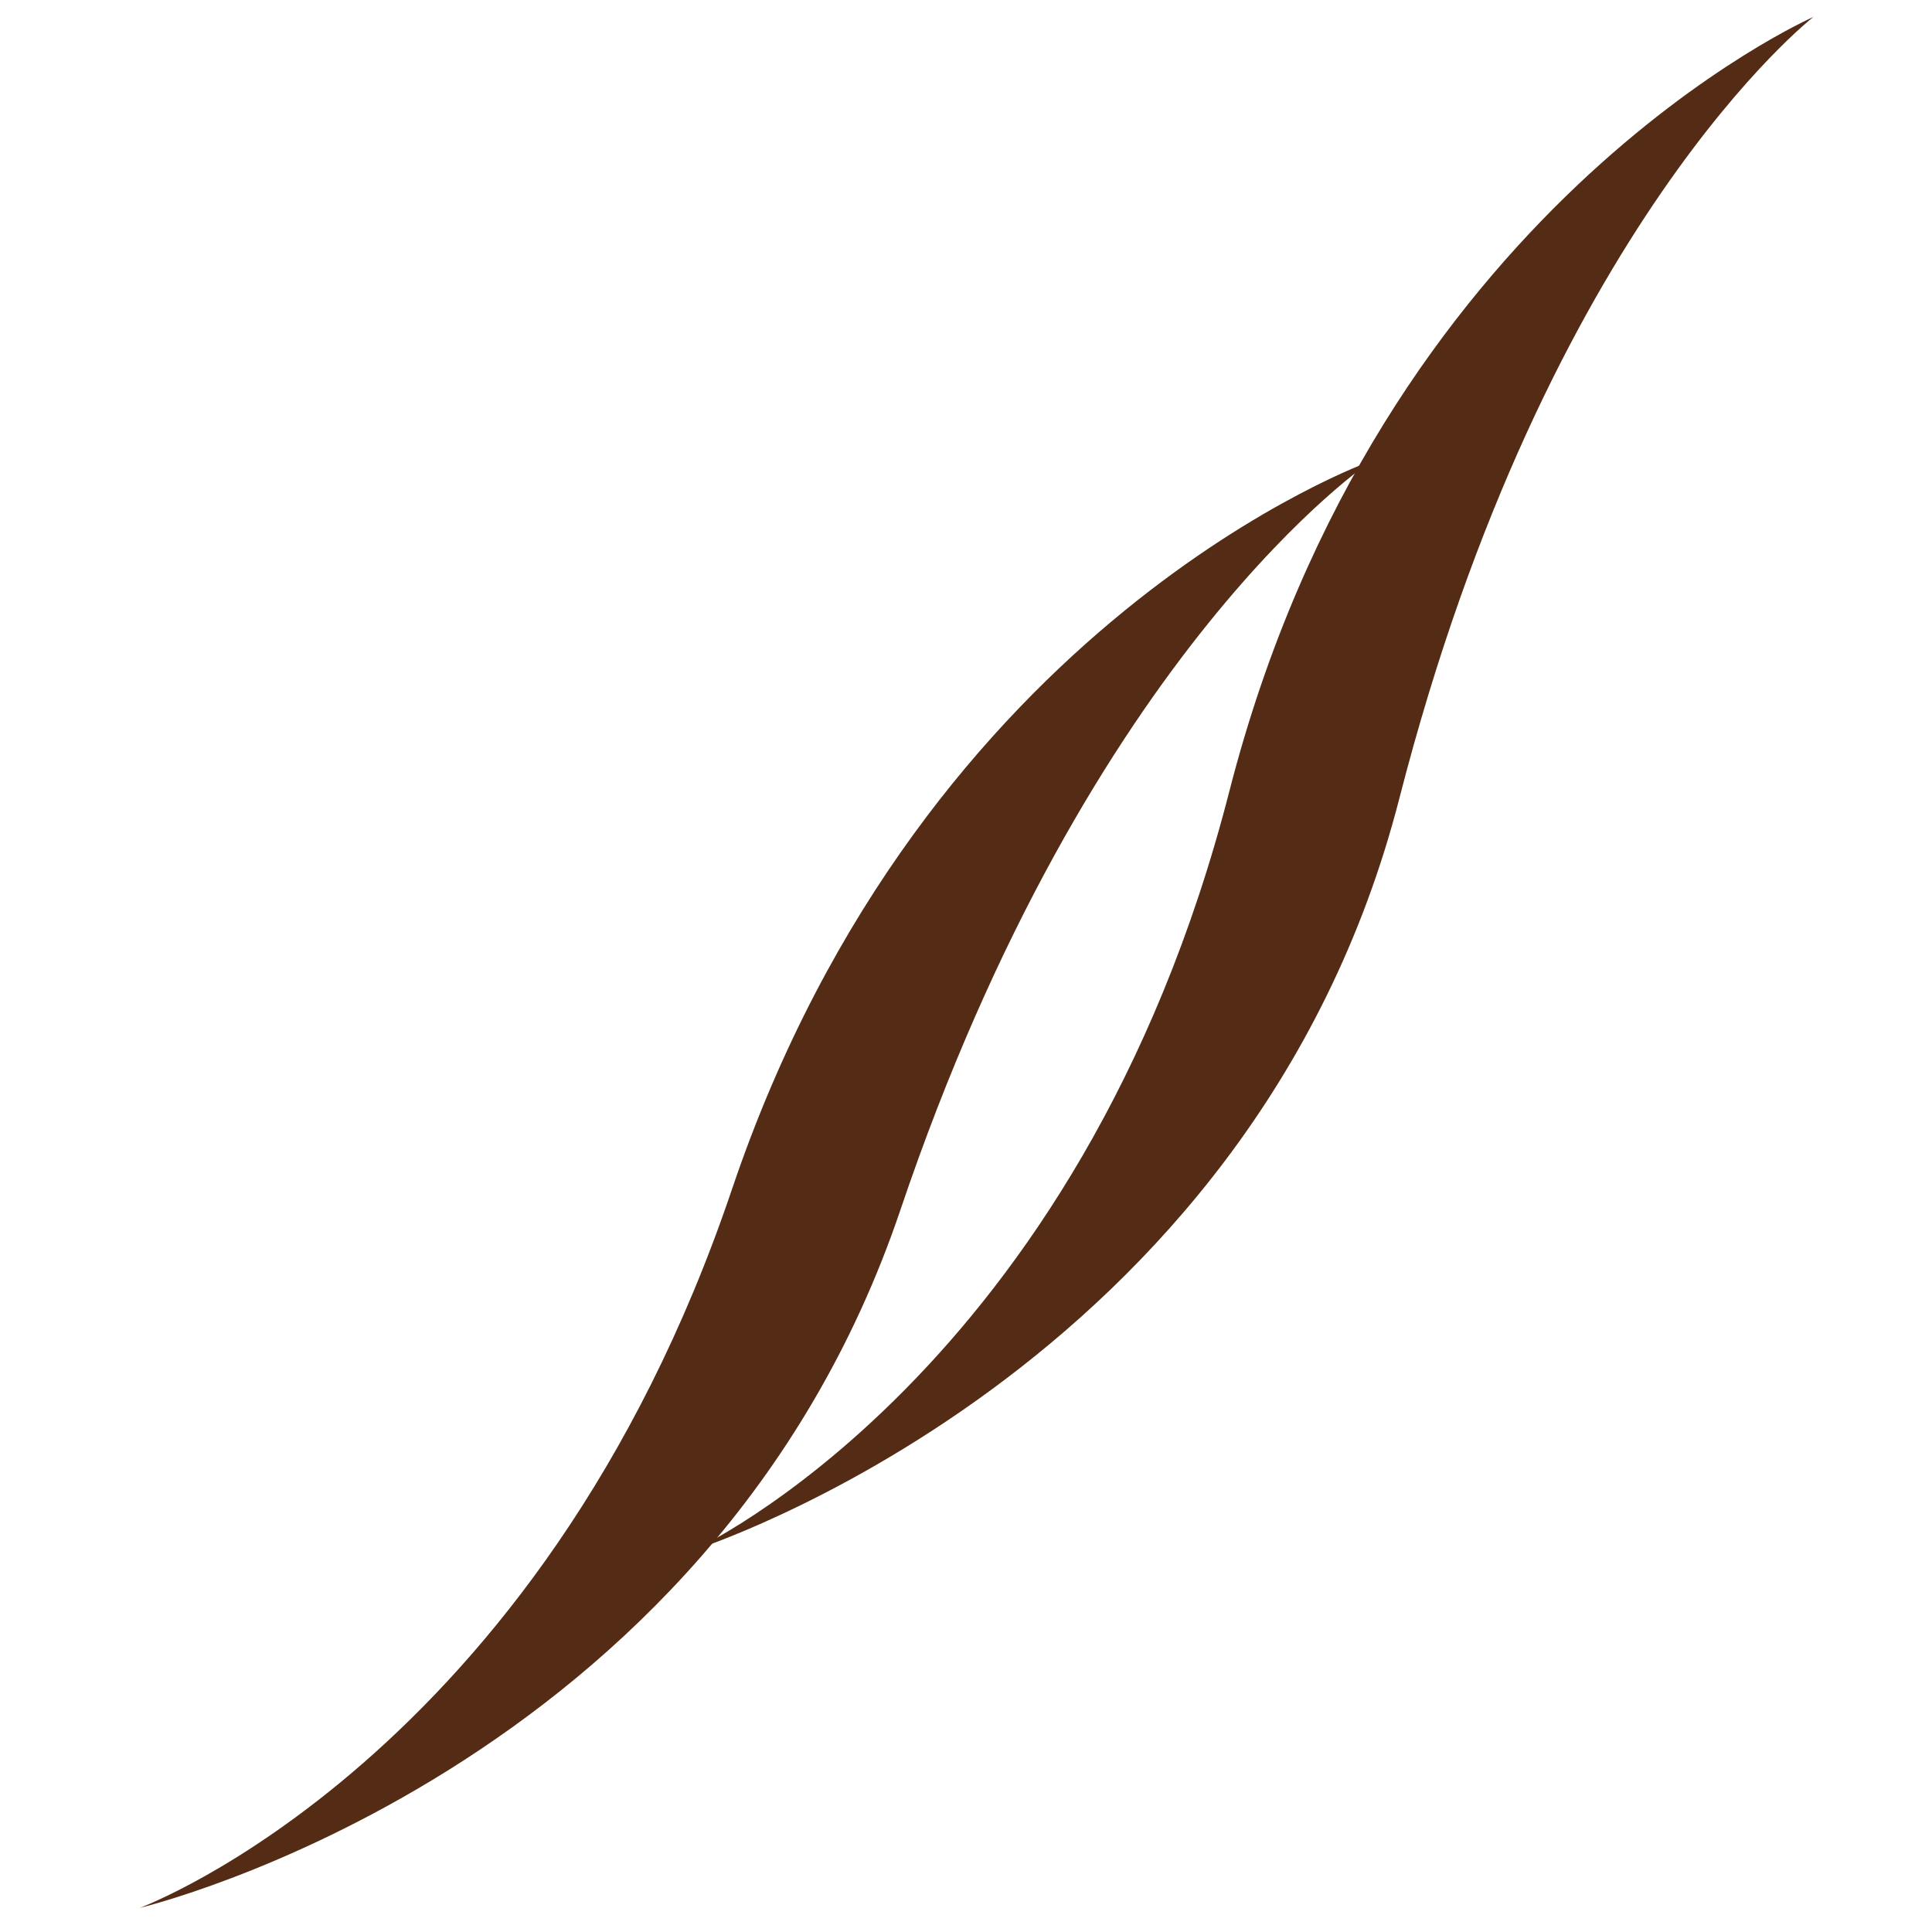 <?xml version="1.0" encoding="utf-8"?>
<!-- Generator: Adobe Illustrator 15.0.0, SVG Export Plug-In . SVG Version: 6.00 Build 0)  -->
<!DOCTYPE svg PUBLIC "-//W3C//DTD SVG 1.1//EN" "http://www.w3.org/Graphics/SVG/1.1/DTD/svg11.dtd">
<svg version="1.1" id="圖層_1" xmlns="http://www.w3.org/2000/svg" xmlns:xlink="http://www.w3.org/1999/xlink" x="0px" y="0px"
	 width="33.881px" height="33.881px" viewBox="0 0 33.881 33.881" enable-background="new 0 0 33.881 33.881" xml:space="preserve">
<path fill="#542C15" d="M15.792,21.213C12.457,31.085,2.451,33.458,2.451,33.458s6.999-2.583,10.385-12.601
	C16.218,10.844,24.061,8.078,24.061,8.078S19.129,11.344,15.792,21.213"/>
<path fill="#542C15" d="M24.541,13.998c-2.592,10.095-12.392,13.193-12.392,13.193s6.79-3.087,9.413-13.327
	C24.19,3.629,31.802,0.297,31.802,0.297S27.131,3.913,24.541,13.998"/>
</svg>
